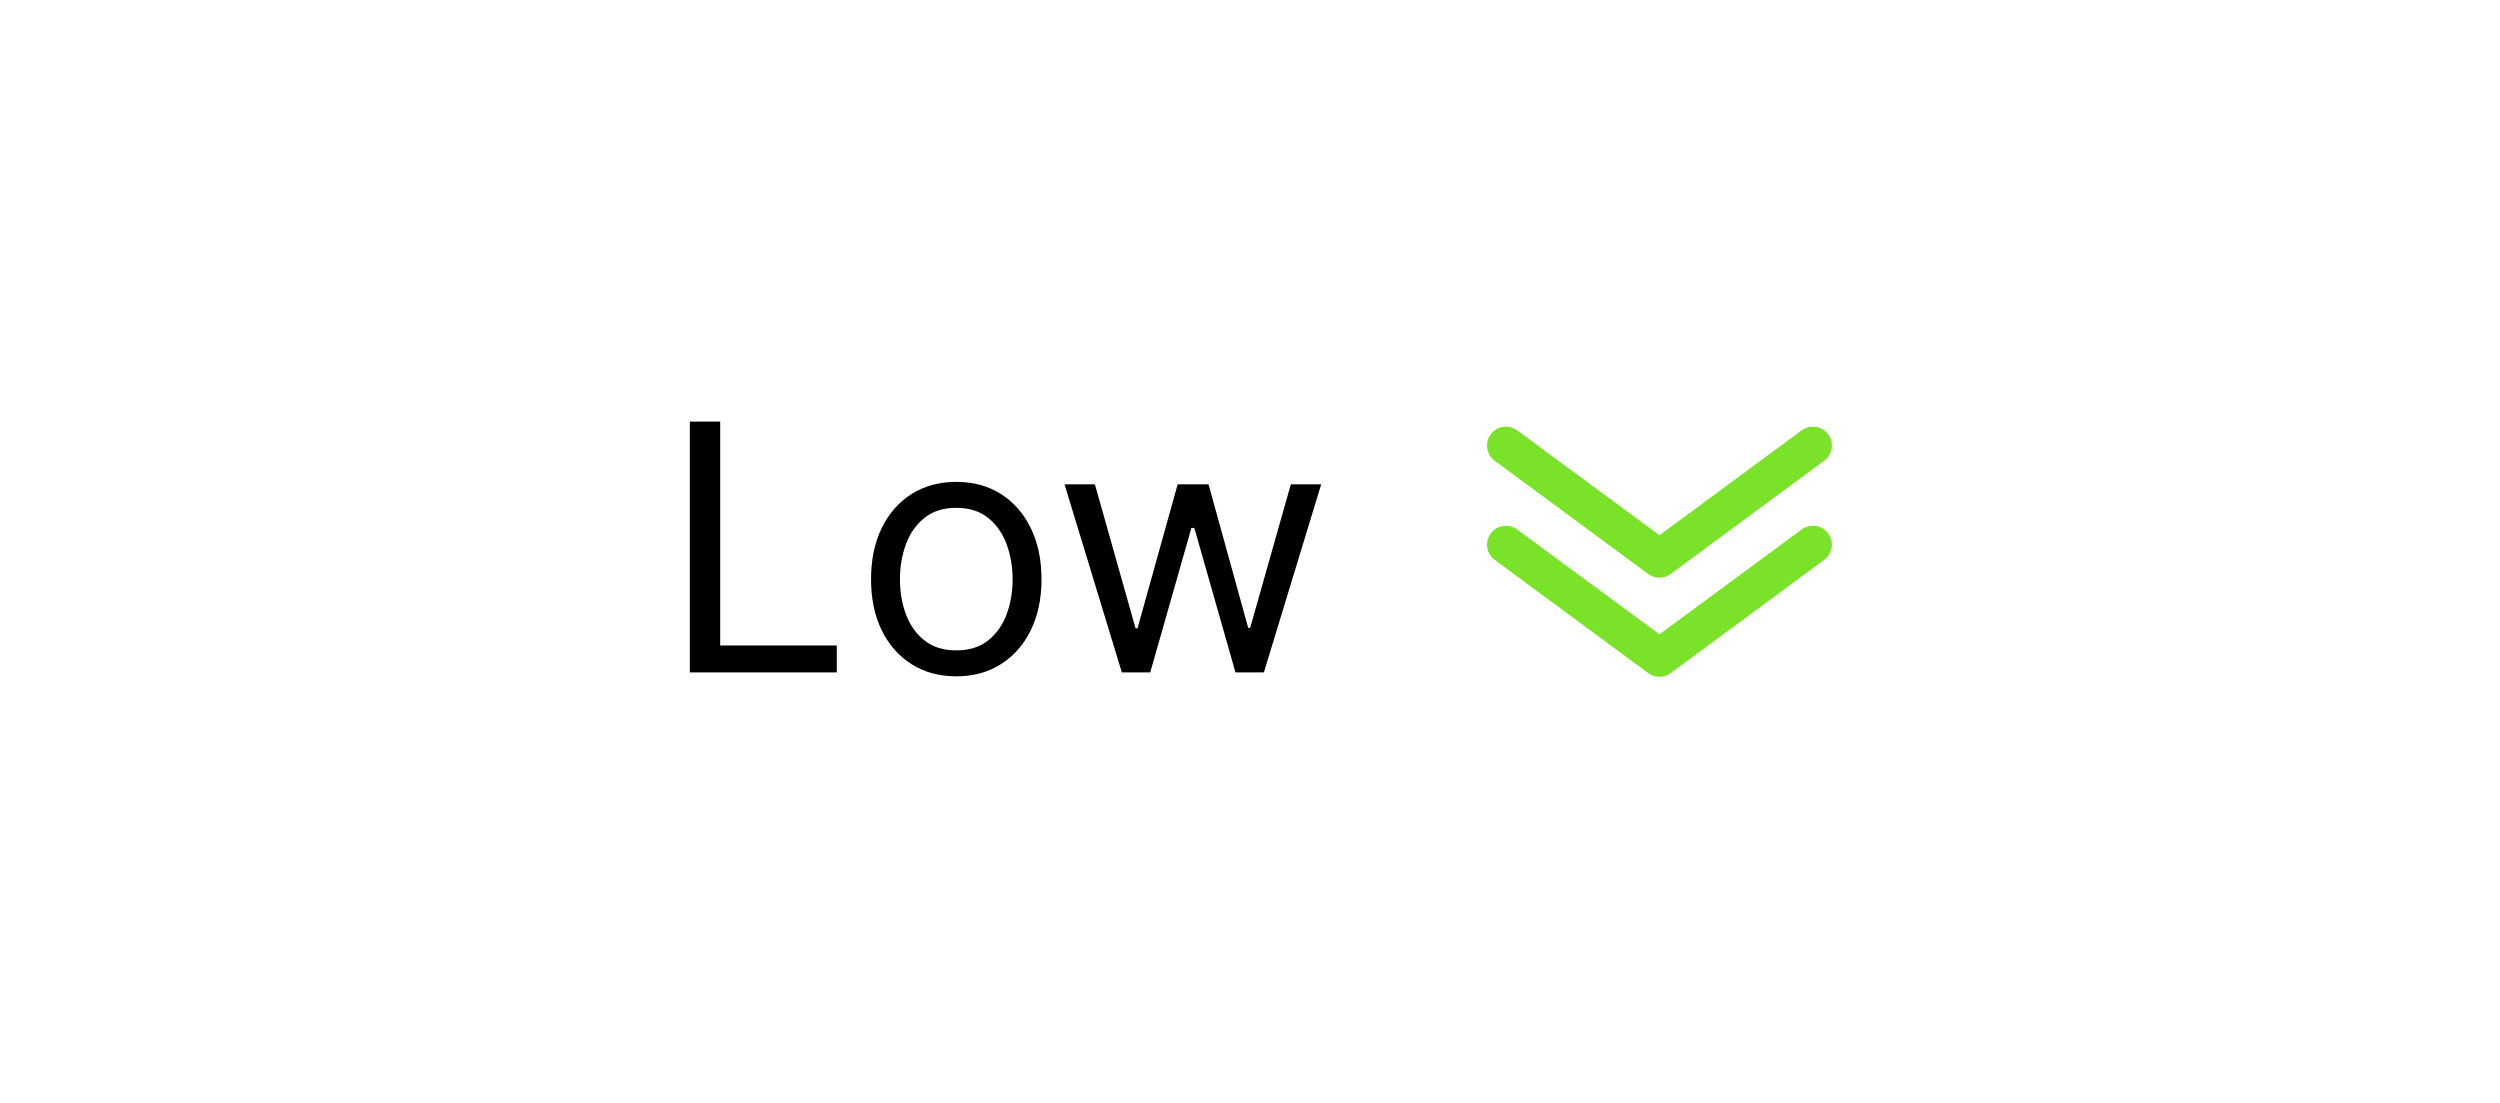 <svg width="145" height="64" viewBox="0 0 145 64" fill="none" xmlns="http://www.w3.org/2000/svg">
<g filter="url(#filter0_d_180544_5543)">
<rect x="4.249" y="4" width="136" height="56" rx="10" fill="white"/>
<path d="M40.01 39V24.454H41.771V37.438H48.533V39H40.01ZM55.464 39.227C54.48 39.227 53.615 38.993 52.872 38.524C52.133 38.055 51.556 37.4 51.139 36.557C50.727 35.714 50.521 34.729 50.521 33.602C50.521 32.466 50.727 31.474 51.139 30.626C51.556 29.779 52.133 29.121 52.872 28.652C53.615 28.183 54.48 27.949 55.464 27.949C56.449 27.949 57.311 28.183 58.05 28.652C58.793 29.121 59.371 29.779 59.783 30.626C60.199 31.474 60.408 32.466 60.408 33.602C60.408 34.729 60.199 35.714 59.783 36.557C59.371 37.4 58.793 38.055 58.05 38.524C57.311 38.993 56.449 39.227 55.464 39.227ZM55.464 37.722C56.213 37.722 56.828 37.53 57.311 37.146C57.794 36.763 58.151 36.258 58.383 35.633C58.615 35.008 58.731 34.331 58.731 33.602C58.731 32.873 58.615 32.194 58.383 31.564C58.151 30.934 57.794 30.425 57.311 30.037C56.828 29.649 56.213 29.454 55.464 29.454C54.716 29.454 54.101 29.649 53.618 30.037C53.135 30.425 52.777 30.934 52.545 31.564C52.313 32.194 52.197 32.873 52.197 33.602C52.197 34.331 52.313 35.008 52.545 35.633C52.777 36.258 53.135 36.763 53.618 37.146C54.101 37.53 54.716 37.722 55.464 37.722ZM65.067 39L61.743 28.091H63.504L65.862 36.443H65.976L68.305 28.091H70.095L72.396 36.415H72.51L74.868 28.091H76.629L73.305 39H71.658L69.271 30.619H69.101L66.714 39H65.067Z" fill="black"/>
<path d="M96.249 33.506C96.014 33.506 95.785 33.431 95.597 33.292L86.693 26.723C86.578 26.637 86.48 26.53 86.406 26.406C86.331 26.283 86.282 26.146 86.261 26.004C86.218 25.716 86.29 25.424 86.463 25.19C86.636 24.956 86.895 24.8 87.183 24.757C87.47 24.714 87.763 24.787 87.997 24.96L96.249 31.042L104.5 24.96C104.615 24.874 104.747 24.812 104.887 24.777C105.027 24.743 105.172 24.736 105.314 24.757C105.457 24.779 105.594 24.828 105.717 24.902C105.841 24.976 105.948 25.074 106.034 25.19C106.119 25.305 106.181 25.437 106.216 25.577C106.251 25.716 106.258 25.861 106.236 26.004C106.215 26.146 106.166 26.283 106.092 26.406C106.017 26.53 105.919 26.637 105.804 26.723L96.9 33.292C96.712 33.431 96.483 33.506 96.249 33.506Z" fill="#7AE229"/>
<path d="M96.249 39.254C96.014 39.255 95.785 39.18 95.597 39.041L86.693 32.471C86.46 32.298 86.304 32.04 86.261 31.752C86.218 31.465 86.29 31.172 86.463 30.938C86.636 30.704 86.895 30.549 87.183 30.506C87.47 30.463 87.763 30.535 87.997 30.708L96.249 36.791L104.5 30.708C104.734 30.535 105.027 30.463 105.314 30.506C105.602 30.549 105.861 30.704 106.034 30.938C106.207 31.172 106.28 31.465 106.236 31.752C106.193 32.04 106.038 32.298 105.804 32.471L96.9 39.041C96.712 39.18 96.483 39.255 96.249 39.254Z" fill="#7AE229"/>
</g>
<defs>
<filter id="filter0_d_180544_5543" x="0.249" y="0" width="144" height="64" filterUnits="userSpaceOnUse" color-interpolation-filters="sRGB">
<feFlood flood-opacity="0" result="BackgroundImageFix"/>
<feColorMatrix in="SourceAlpha" type="matrix" values="0 0 0 0 0 0 0 0 0 0 0 0 0 0 0 0 0 0 127 0" result="hardAlpha"/>
<feOffset/>
<feGaussianBlur stdDeviation="2"/>
<feColorMatrix type="matrix" values="0 0 0 0 0 0 0 0 0 0 0 0 0 0 0 0 0 0 0.1 0"/>
<feBlend mode="normal" in2="BackgroundImageFix" result="effect1_dropShadow_180544_5543"/>
<feBlend mode="normal" in="SourceGraphic" in2="effect1_dropShadow_180544_5543" result="shape"/>
</filter>
</defs>
</svg>
